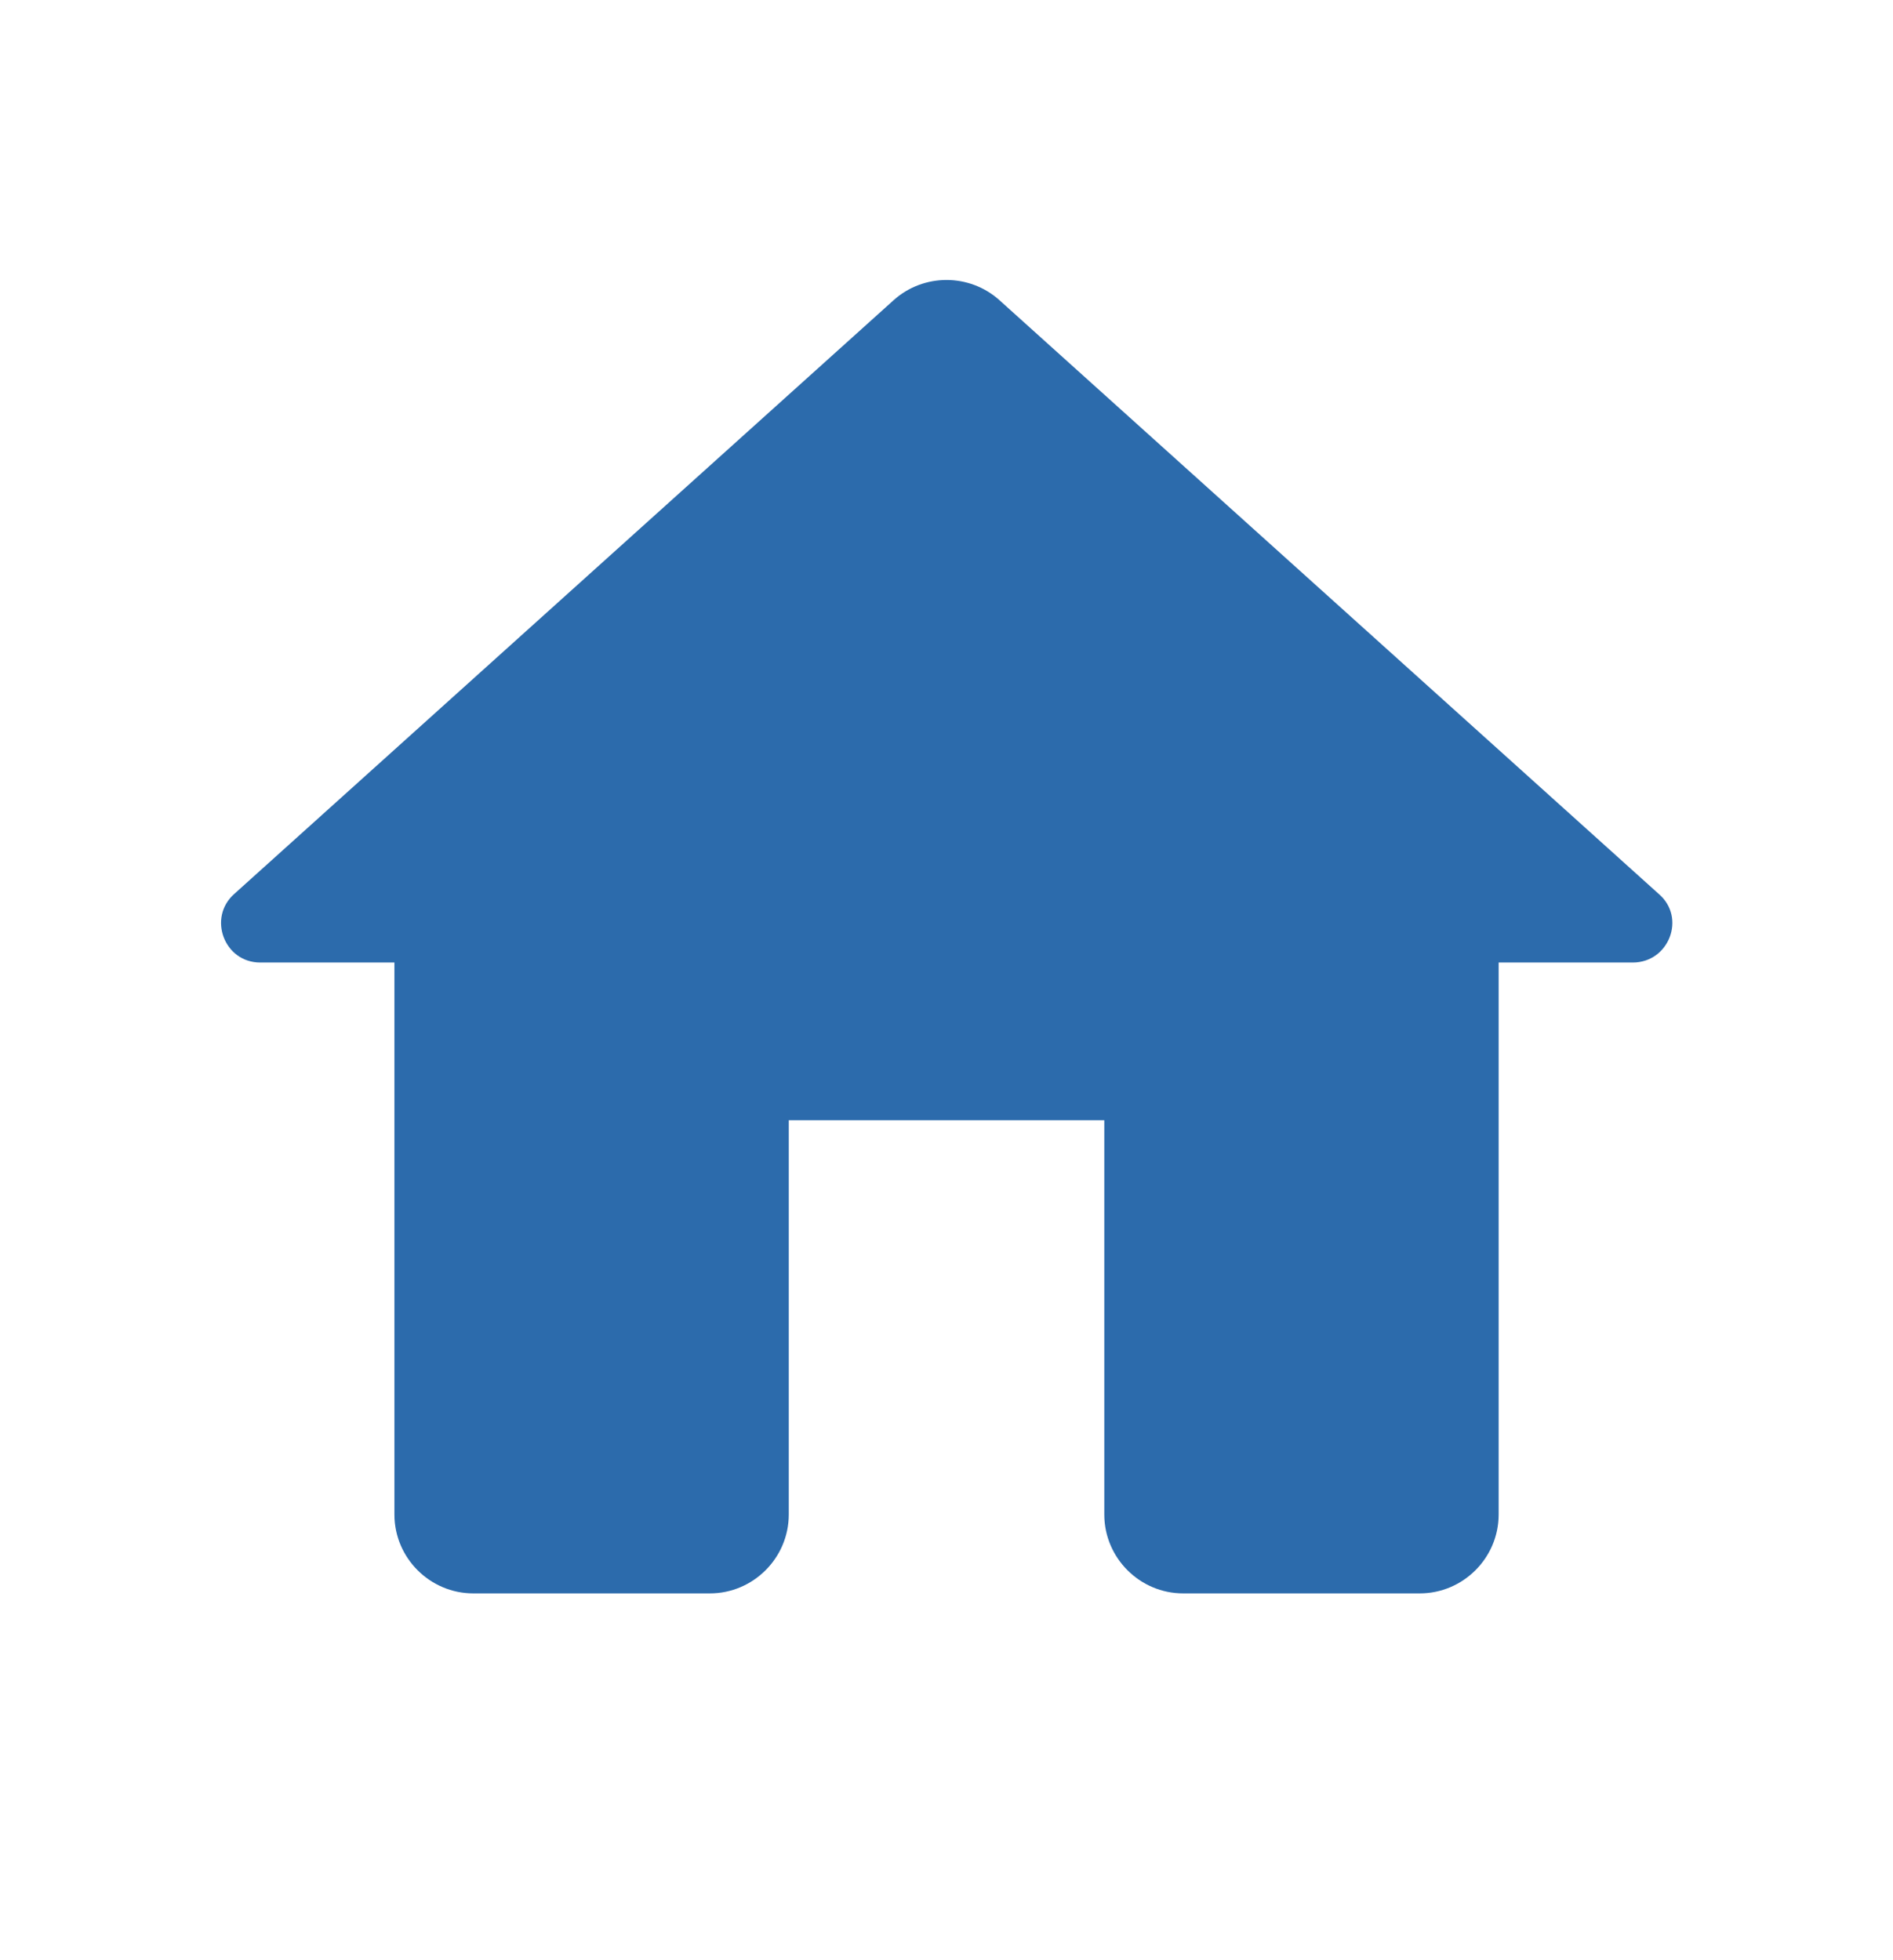 <svg width="28" height="29" viewBox="0 0 28 29" fill="none" xmlns="http://www.w3.org/2000/svg">
<g clip-path="url(#clip0_290_9072)">
<path d="M11.667 22.406V16.573H16.334V22.406C16.334 23.048 16.859 23.573 17.5 23.573H21C21.642 23.573 22.167 23.048 22.167 22.406V14.24H24.15C24.687 14.24 24.944 13.575 24.535 13.225L14.782 4.44C14.339 4.043 13.662 4.043 13.219 4.44L3.465 13.225C3.069 13.575 3.314 14.24 3.85 14.24H5.834V22.406C5.834 23.048 6.359 23.573 7 23.573H10.5C11.142 23.573 11.667 23.048 11.667 22.406Z" fill="#2C6BAC"/>
</g>
<defs>
<clipPath id="clip0_290_9072">
<rect width="28" height="28" fill="white" transform="translate(0 0.24)"/>
</clipPath>
</defs>
</svg>

